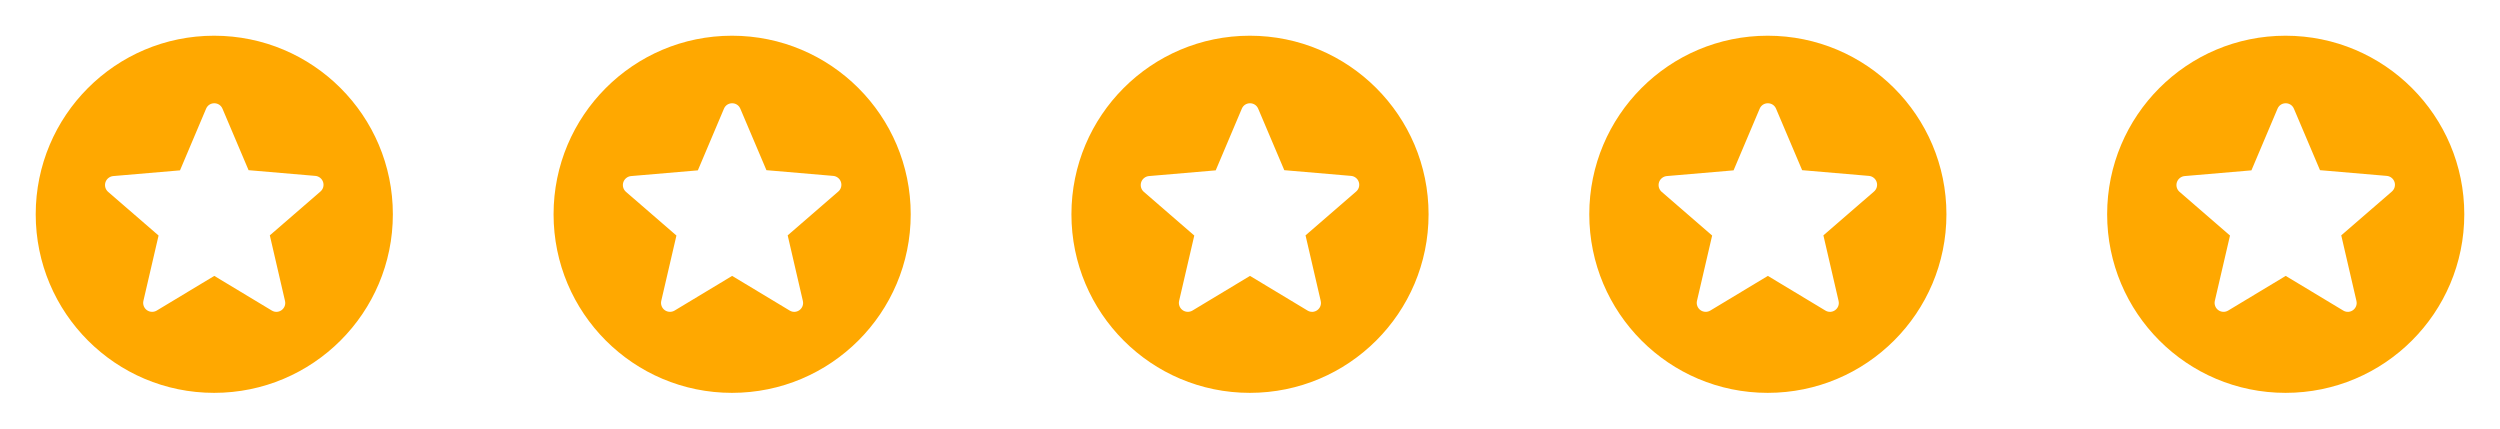<svg width="140" height="24" viewBox="0 0 140 24" fill="none" xmlns="http://www.w3.org/2000/svg">
<path d="M11.99 2C6.47 2 2 6.48 2 12C2 17.52 6.47 22 11.99 22C17.52 22 22 17.52 22 12C22 6.48 17.52 2 11.99 2ZM15.22 17.39L12 15.45L8.78 17.39C8.696 17.441 8.598 17.466 8.5 17.462C8.401 17.459 8.306 17.426 8.226 17.368C8.146 17.311 8.085 17.231 8.05 17.139C8.015 17.047 8.008 16.946 8.03 16.85L8.88 13.19L6.05 10.74C5.976 10.675 5.924 10.589 5.898 10.494C5.873 10.399 5.875 10.298 5.906 10.205C5.937 10.111 5.995 10.029 6.072 9.968C6.149 9.906 6.242 9.869 6.34 9.86L10.08 9.54L11.54 6.09C11.71 5.68 12.29 5.68 12.46 6.09L13.92 9.53L17.66 9.85C17.758 9.858 17.852 9.896 17.929 9.958C18.006 10.019 18.064 10.102 18.094 10.197C18.124 10.291 18.125 10.392 18.098 10.487C18.07 10.582 18.015 10.666 17.94 10.73L15.11 13.18L15.96 16.85C16.06 17.28 15.6 17.62 15.22 17.39Z" fill="#FFA800"/>
<path d="M40.99 2C35.47 2 31 6.48 31 12C31 17.52 35.47 22 40.99 22C46.52 22 51 17.52 51 12C51 6.48 46.52 2 40.99 2ZM44.22 17.39L41 15.45L37.78 17.39C37.696 17.441 37.598 17.466 37.5 17.462C37.401 17.459 37.306 17.426 37.226 17.368C37.146 17.311 37.085 17.231 37.05 17.139C37.015 17.047 37.008 16.946 37.03 16.85L37.88 13.19L35.05 10.74C34.977 10.675 34.924 10.589 34.898 10.494C34.873 10.399 34.876 10.298 34.906 10.205C34.937 10.111 34.995 10.029 35.072 9.968C35.149 9.906 35.242 9.869 35.34 9.86L39.08 9.54L40.54 6.09C40.71 5.68 41.29 5.68 41.46 6.09L42.92 9.53L46.66 9.85C46.758 9.858 46.852 9.896 46.929 9.958C47.007 10.019 47.064 10.102 47.094 10.197C47.124 10.291 47.125 10.392 47.098 10.487C47.07 10.582 47.016 10.666 46.94 10.73L44.11 13.18L44.96 16.85C45.06 17.28 44.6 17.62 44.22 17.39Z" fill="#FFA800"/>
<path d="M69.99 2C64.47 2 60 6.48 60 12C60 17.52 64.47 22 69.99 22C75.52 22 80 17.52 80 12C80 6.48 75.52 2 69.99 2ZM73.22 17.39L70 15.45L66.78 17.39C66.696 17.441 66.598 17.466 66.5 17.462C66.401 17.459 66.306 17.426 66.226 17.368C66.146 17.311 66.085 17.231 66.05 17.139C66.015 17.047 66.008 16.946 66.03 16.85L66.88 13.19L64.05 10.74C63.977 10.675 63.924 10.589 63.898 10.494C63.873 10.399 63.876 10.298 63.906 10.205C63.937 10.111 63.995 10.029 64.072 9.968C64.149 9.906 64.242 9.869 64.34 9.86L68.08 9.54L69.54 6.09C69.71 5.68 70.29 5.68 70.46 6.09L71.92 9.53L75.66 9.85C75.758 9.858 75.852 9.896 75.929 9.958C76.007 10.019 76.064 10.102 76.094 10.197C76.124 10.291 76.125 10.392 76.098 10.487C76.07 10.582 76.016 10.666 75.94 10.73L73.11 13.18L73.96 16.85C74.06 17.28 73.6 17.62 73.22 17.39Z" fill="#FFA800"/>
<path d="M98.99 2C93.47 2 89 6.48 89 12C89 17.52 93.47 22 98.99 22C104.52 22 109 17.52 109 12C109 6.48 104.52 2 98.99 2ZM102.22 17.39L99 15.45L95.78 17.39C95.696 17.441 95.598 17.466 95.5 17.462C95.401 17.459 95.306 17.426 95.226 17.368C95.146 17.311 95.085 17.231 95.05 17.139C95.015 17.047 95.008 16.946 95.03 16.85L95.88 13.19L93.05 10.74C92.977 10.675 92.924 10.589 92.898 10.494C92.873 10.399 92.876 10.298 92.906 10.205C92.937 10.111 92.995 10.029 93.072 9.968C93.149 9.906 93.242 9.869 93.34 9.86L97.08 9.54L98.54 6.09C98.71 5.68 99.29 5.68 99.46 6.09L100.92 9.53L104.66 9.85C104.758 9.858 104.852 9.896 104.929 9.958C105.007 10.019 105.064 10.102 105.094 10.197C105.124 10.291 105.125 10.392 105.098 10.487C105.07 10.582 105.015 10.666 104.94 10.73L102.11 13.18L102.96 16.85C103.06 17.28 102.6 17.62 102.22 17.39Z" fill="#FFA800"/>
<path d="M127.99 2C122.47 2 118 6.48 118 12C118 17.52 122.47 22 127.99 22C133.52 22 138 17.52 138 12C138 6.48 133.52 2 127.99 2ZM131.22 17.39L128 15.45L124.78 17.39C124.696 17.441 124.598 17.466 124.5 17.462C124.401 17.459 124.306 17.426 124.226 17.368C124.146 17.311 124.085 17.231 124.05 17.139C124.015 17.047 124.008 16.946 124.03 16.85L124.88 13.19L122.05 10.74C121.976 10.675 121.924 10.589 121.898 10.494C121.873 10.399 121.875 10.298 121.906 10.205C121.937 10.111 121.995 10.029 122.072 9.968C122.149 9.906 122.242 9.869 122.34 9.86L126.08 9.54L127.54 6.09C127.71 5.68 128.29 5.68 128.46 6.09L129.92 9.53L133.66 9.85C133.758 9.858 133.852 9.896 133.929 9.958C134.007 10.019 134.064 10.102 134.094 10.197C134.124 10.291 134.125 10.392 134.098 10.487C134.07 10.582 134.015 10.666 133.94 10.73L131.11 13.18L131.96 16.85C132.06 17.28 131.6 17.62 131.22 17.39Z" fill="#FFA800"/>
</svg>
